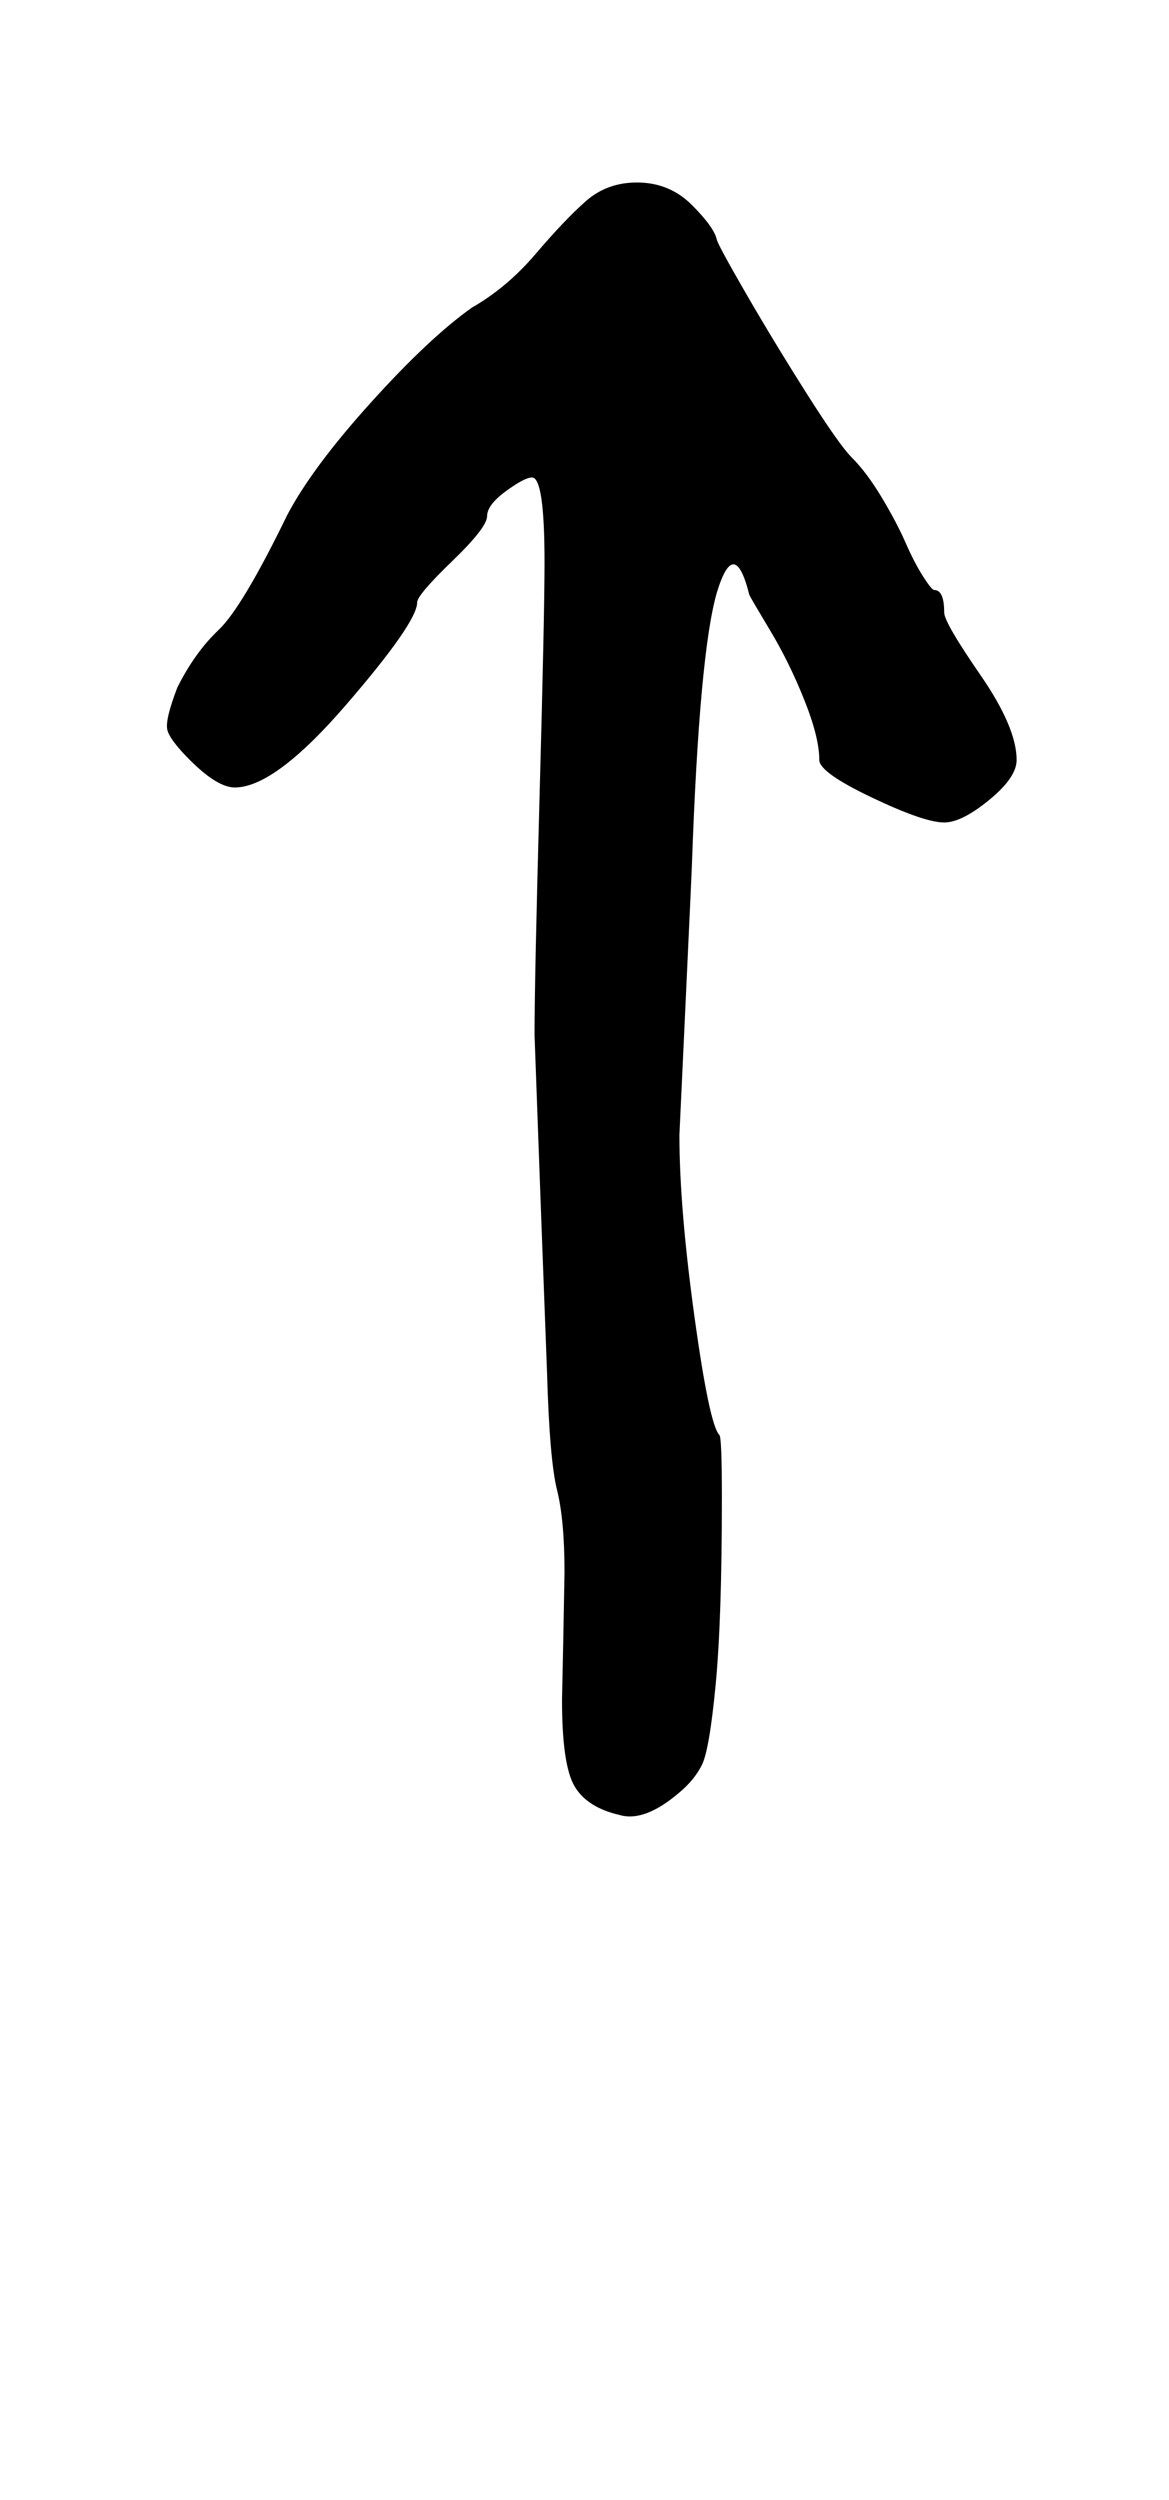 <?xml version="1.0" standalone="no"?>
<!DOCTYPE svg PUBLIC "-//W3C//DTD SVG 1.1//EN" "http://www.w3.org/Graphics/SVG/1.1/DTD/svg11.dtd" >
<svg xmlns="http://www.w3.org/2000/svg" xmlns:xlink="http://www.w3.org/1999/xlink" version="1.1" viewBox="-10 0 468 1000">
   <path fill="currentColor"
d="M368 245q0 4 14.5 25t14.5 34q0 7 -11 16t-18 9q-8 0 -29 -10t-21 -15q0 -9 -6 -24t-13.5 -27.5t-8.5 -14.5q-6 -24 -13 -1q-7 24 -10 109q0 1 -2.5 54.5l-2.5 53.5q0 29 6 72.5t10 47.5q1 1 1 25q0 49 -2.5 75t-5.5 32t-9 11q-14 12 -24 9q-13 -3 -18 -11.5t-5 -34.5
l0.5 -24t0.5 -27q0 -21 -3 -33t-4 -47l-2.5 -66.5t-2.5 -68.5q0 -22 2 -95t2 -94q0 -34 -5 -34q-3 0 -10.5 5.5t-7.5 10t-14 18t-14 16.5q0 8 -28.5 41t-44.5 33q-7 0 -18 -11q-8 -8 -9 -12t4 -17q7 -14 16.5 -23t27.5 -46q10 -19 33.5 -45t40.5 -38q14 -8 25.5 -21.5
t20 -21t20.5 -7.5q13 0 22 9t10 14q1 3 12 22t24 39.5t18 25.5q6 6 12 16t9.5 18t7 13.5t4.5 5.5q4 0 4 9z" />
</svg>
